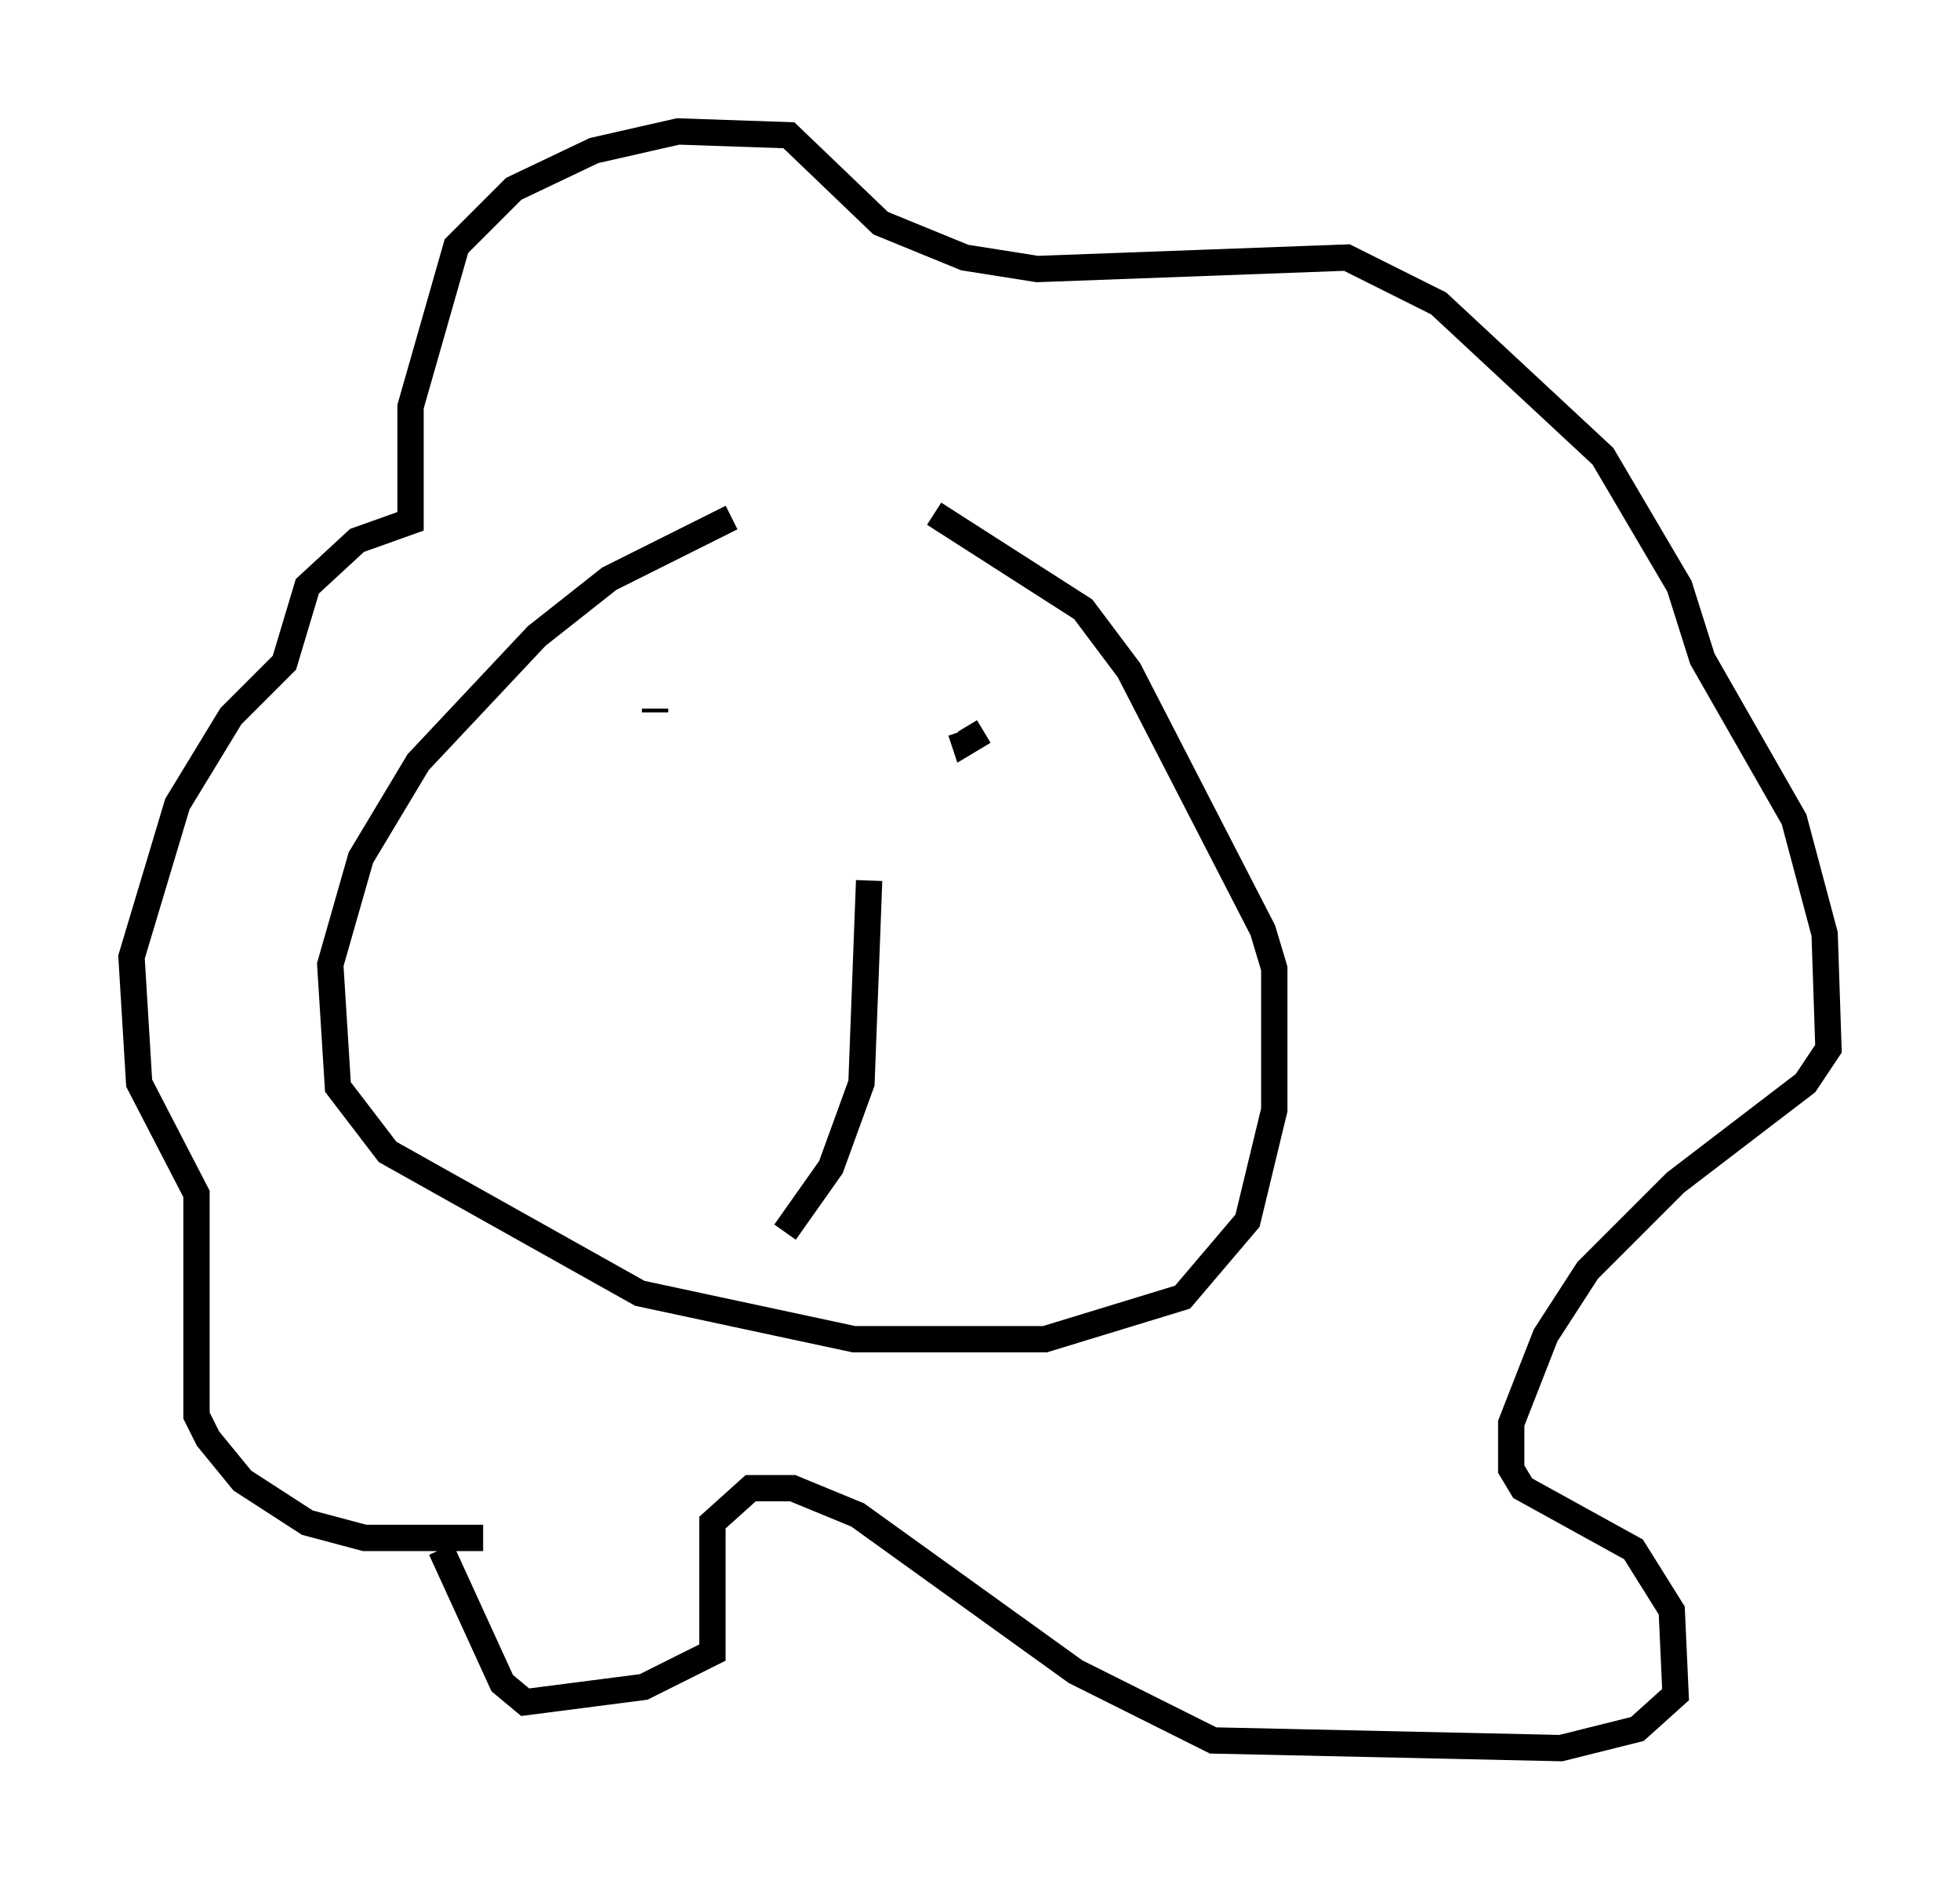 <?xml version="1.0" encoding="utf-8" ?>
<svg baseProfile="full" height="71.441" version="1.1" width="74.491" xmlns="http://www.w3.org/2000/svg" xmlns:ev="http://www.w3.org/2001/xml-events" xmlns:xlink="http://www.w3.org/1999/xlink"><defs /><rect fill="white" height="71.441" width="74.491" x="0" y="0" /><path d="M35.212, 19.525 m-7.408, 0.145 l-4.648, 2.324 -2.76, 2.179 l-4.503, 4.793 -2.179, 3.631 l-1.162, 4.067 0.291, 4.648 l1.888, 2.469 9.587, 5.374 l8.134, 1.743 7.263, 0.0 l5.229, -1.598 2.469, -2.905 l1.017, -4.212 0.0, -5.374 l-0.436, -1.453 -5.084, -9.877 l-1.743, -2.324 -5.665, -3.631 m-17.14, 38.927 l-4.503, 0.0 -2.179, -0.581 l-2.469, -1.598 -1.307, -1.598 l-0.436, -0.872 0.0, -8.425 l-2.179, -4.212 -0.291, -4.793 l1.743, -5.81 2.034, -3.341 l2.034, -2.034 0.872, -2.905 l1.888, -1.743 2.034, -0.726 l0.0, -4.358 1.743, -6.101 l2.179, -2.179 3.05, -1.453 l3.196, -0.726 4.212, 0.145 l3.486, 3.341 3.196, 1.307 l2.76, 0.436 11.765, -0.436 l3.486, 1.743 6.246, 5.81 l2.905, 4.939 0.872, 2.76 l3.486, 6.101 1.162, 4.358 l0.145, 4.358 -0.872, 1.307 l-4.939, 3.777 -3.341, 3.341 l-1.598, 2.469 -1.307, 3.341 l0.0, 1.743 0.436, 0.726 l4.212, 2.324 1.453, 2.324 l0.145, 3.196 -1.453, 1.307 l-2.905, 0.726 -13.218, -0.291 l-5.229, -2.615 -8.279, -5.955 l-2.469, -1.017 -1.598, 0.0 l-1.453, 1.307 0.0, 4.939 l-2.615, 1.307 -4.503, 0.581 l-0.872, -0.726 -2.324, -5.084 m8.134, -31.81 l0.0, -0.145 m10.749, 1.743 l0.0, 0.0 m2.179, -0.872 l0.0, 0.0 m-0.436, 0.0 l-0.726, 0.436 -0.145, -0.436 m-3.486, 5.665 l-0.291, 7.698 -1.162, 3.196 l-1.743, 2.469 " fill="none" stroke="black" stroke-width="1" /></svg>